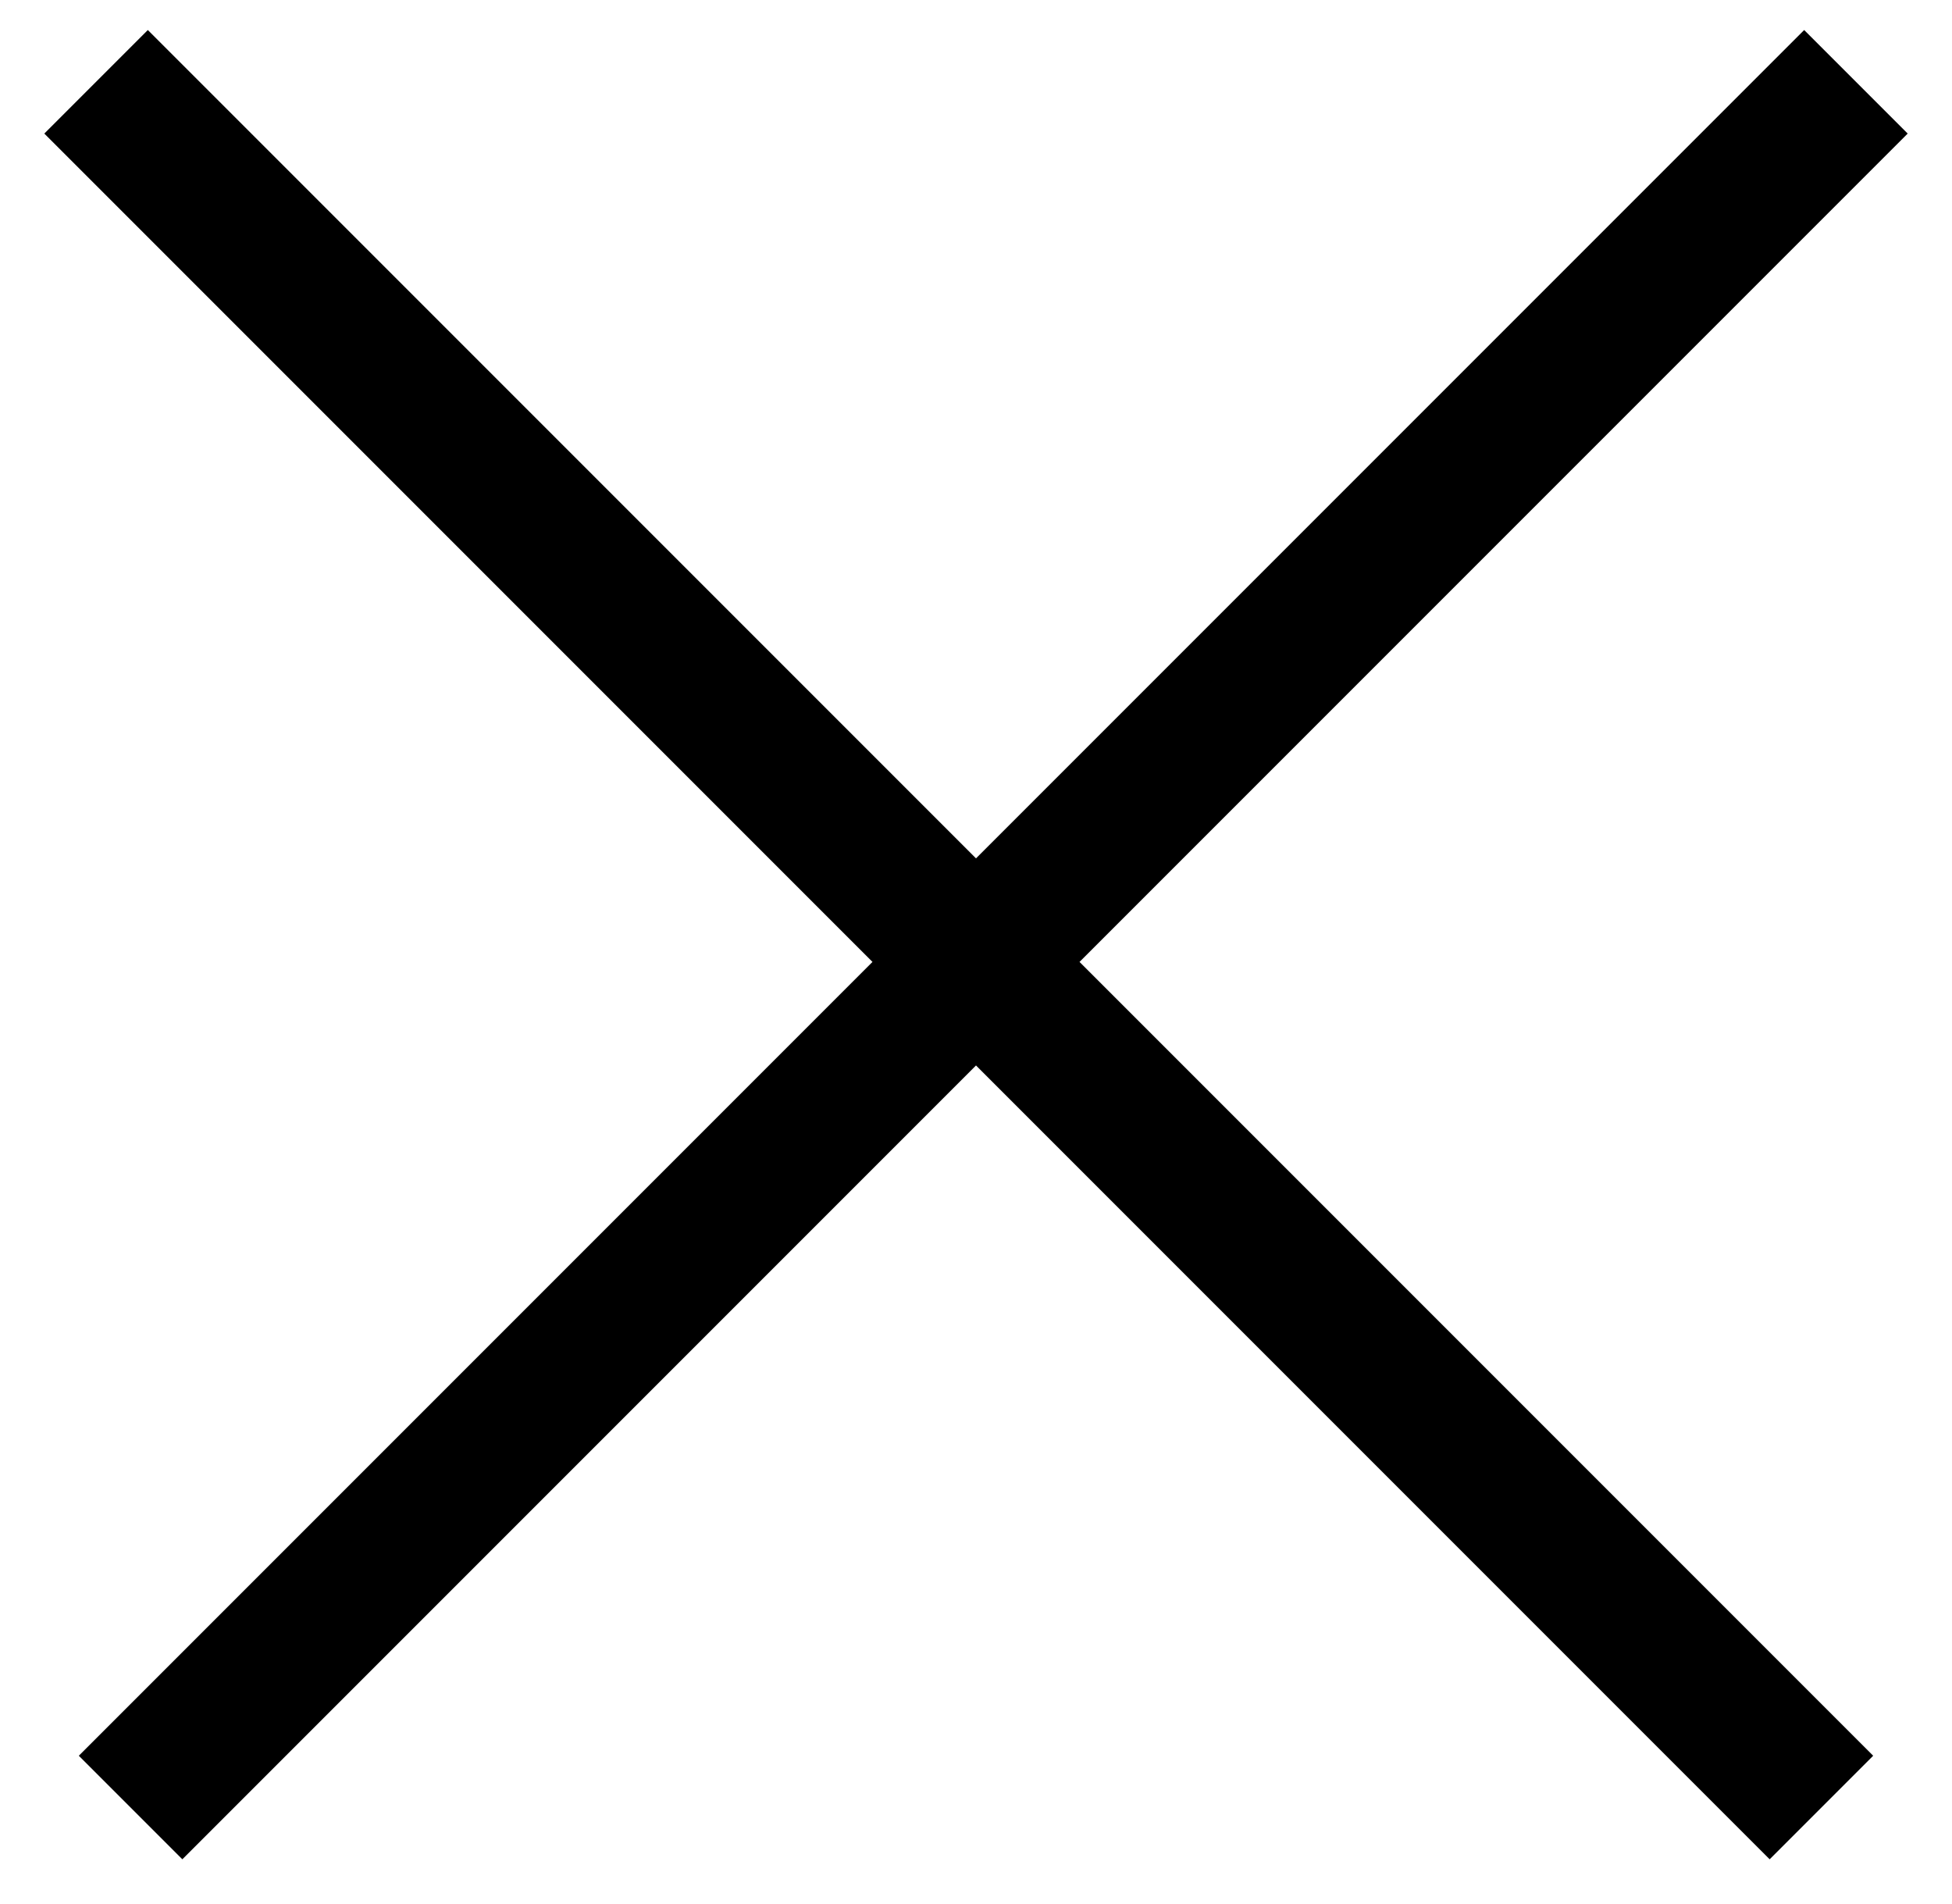 <?xml version="1.0" encoding="UTF-8"?>
<svg width="40px" height="39px" viewBox="0 0 40 39" version="1.1" xmlns="http://www.w3.org/2000/svg" xmlns:xlink="http://www.w3.org/1999/xlink">
    <!-- Generator: Sketch 48.2 (47327) - http://www.bohemiancoding.com/sketch -->
    <title>close@1x</title>
    <desc>Created with Sketch.</desc>
    <defs></defs>
    <g id="D-02-home-menu-b" stroke="none" stroke-width="1" fill="none" fill-rule="evenodd" transform="translate(-1345, -41)">
        <path d="M1364,59 L1364,35 L1367,35 L1367,59 L1390,59 L1390,62 L1367,62 L1367,85 L1364,85 L1364,62 L1340,62 L1340,59 L1364,59 Z" id="close" fill="#000000" transform="translate(1365, 60) rotate(45) translate(-1365, -60) "></path>
    </g>
</svg>